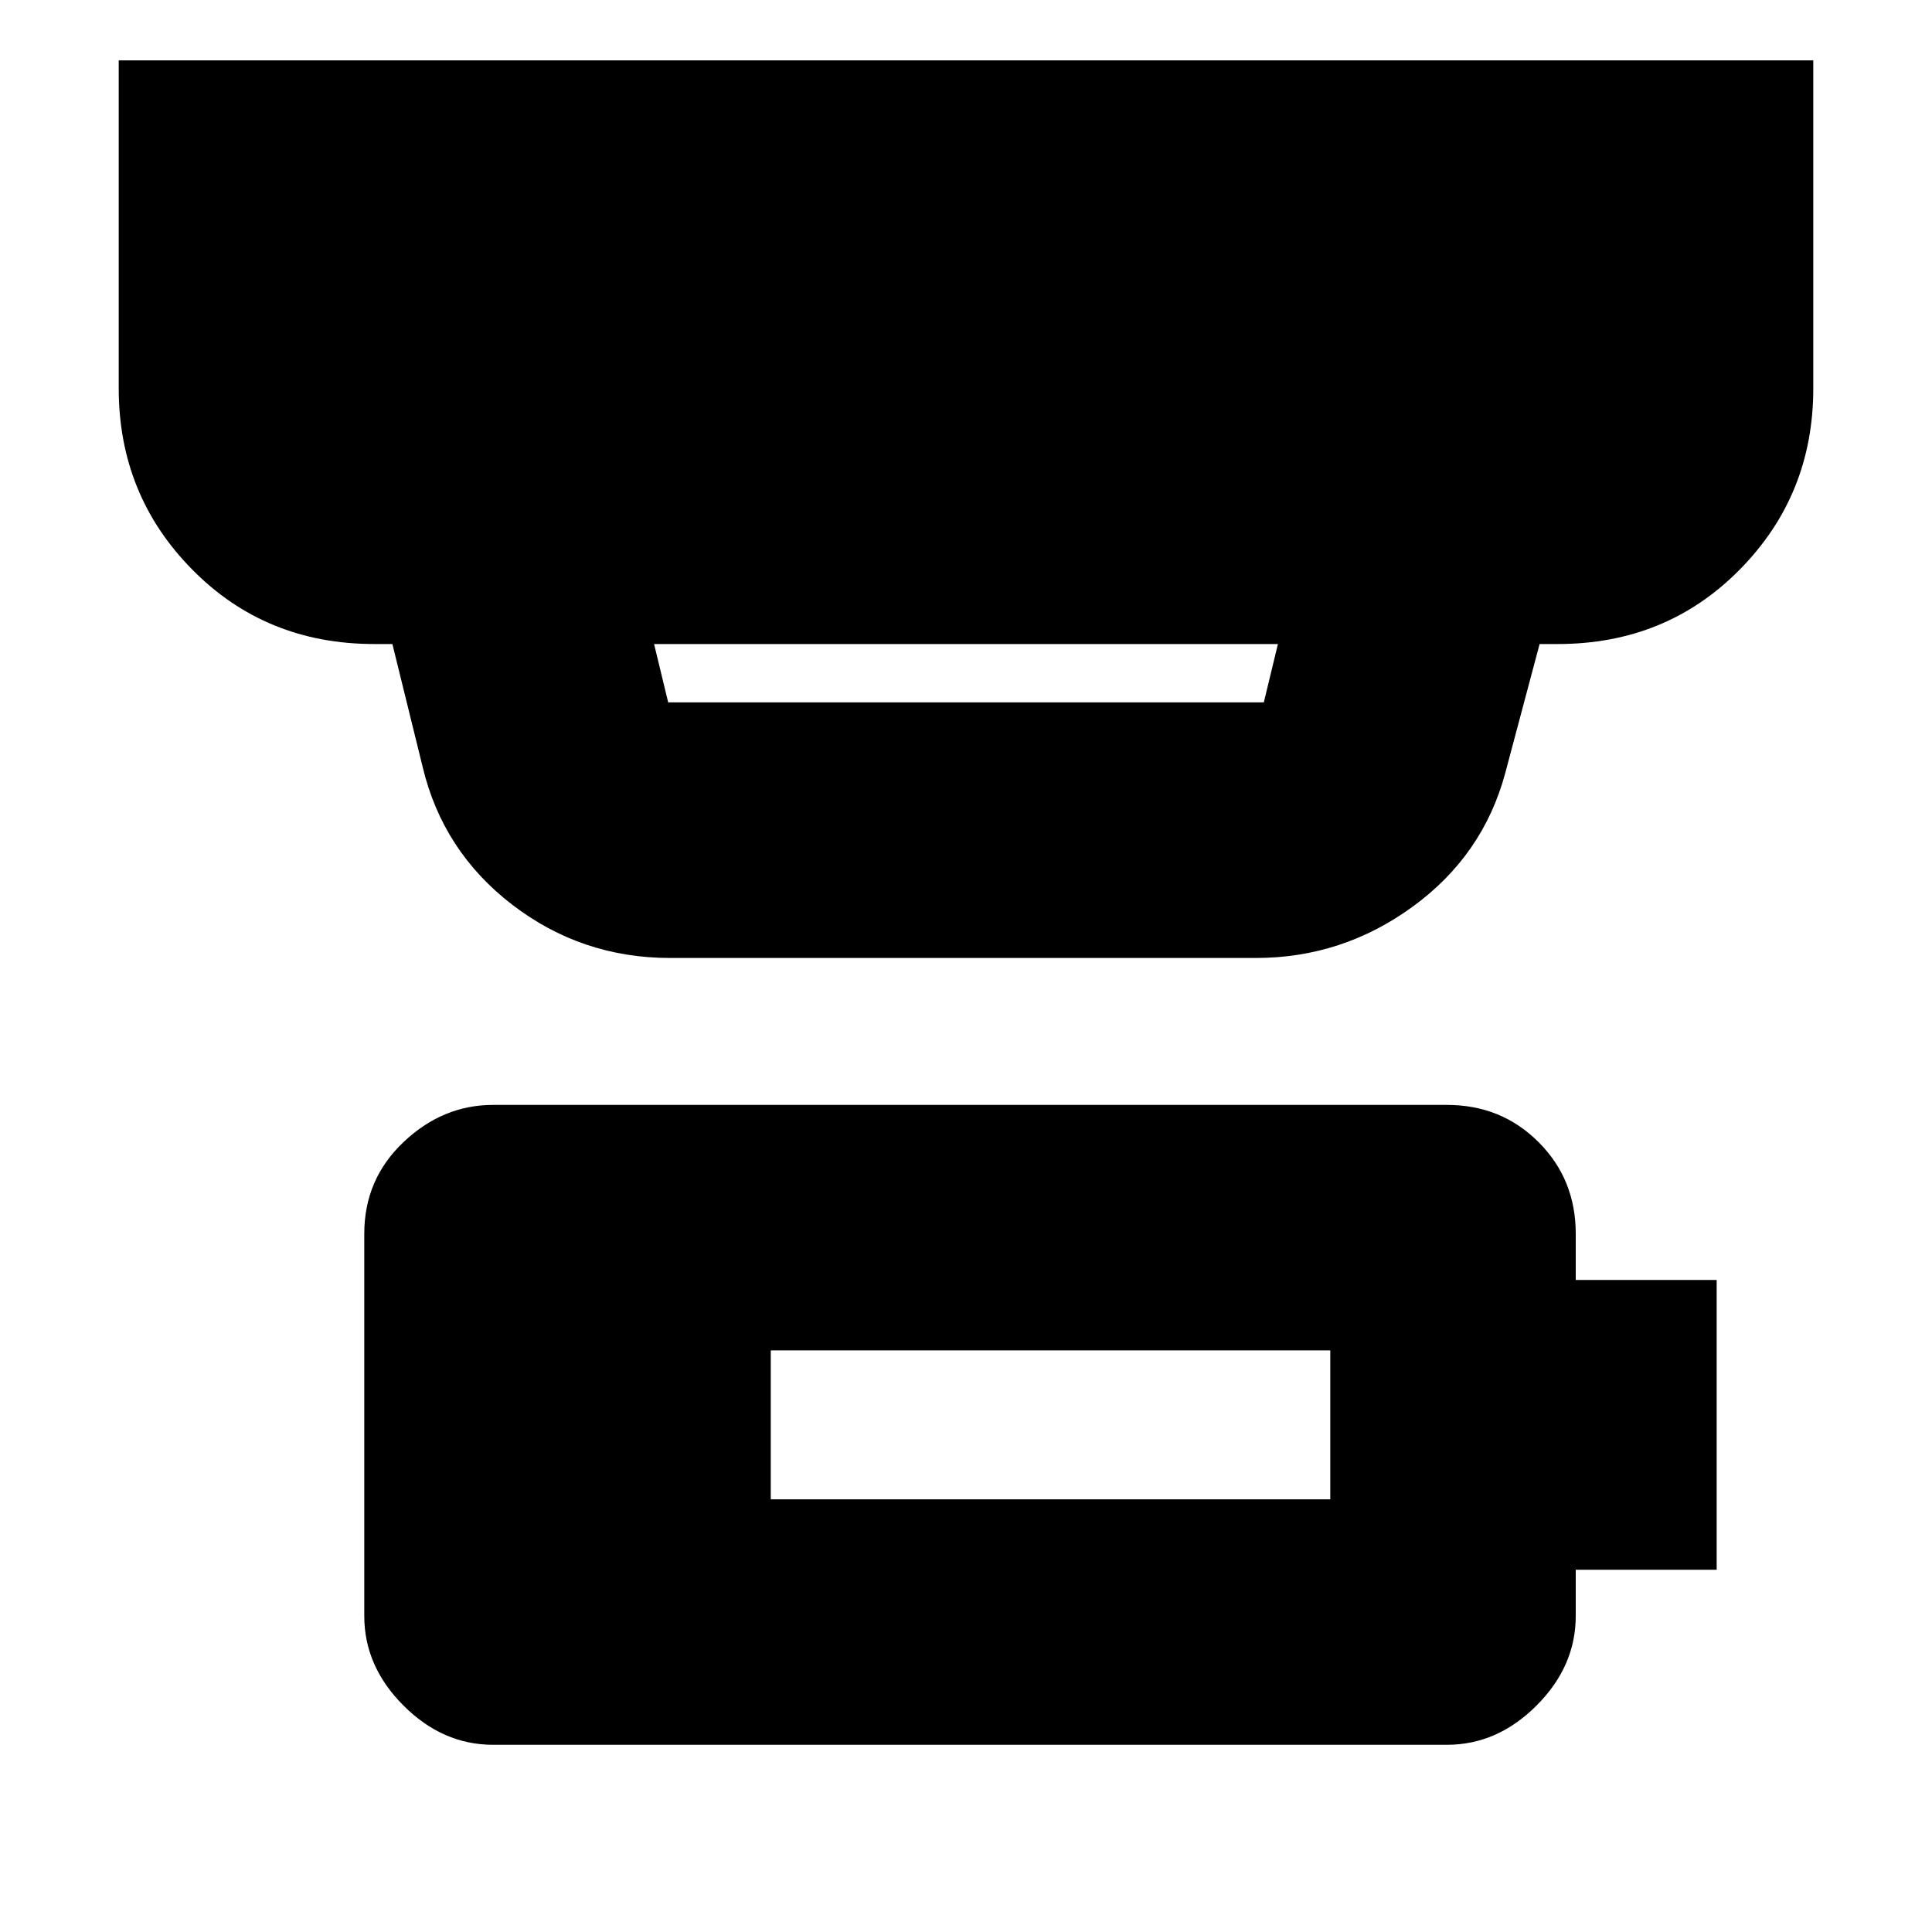 <svg xmlns="http://www.w3.org/2000/svg" height="20" width="20"><path d="M7.979 15.521h5.792v-1.542H7.979Zm-1.062-8.25h6.166l.146-.604H6.771l.146.604Zm.021 2.646q-.917 0-1.636-.552-.719-.553-.927-1.427l-.313-1.271h-.187q-1.125 0-1.885-.771-.761-.771-.761-1.875V.625h17.542v3.396q0 1.104-.761 1.875-.76.771-1.885.771h-.187L15.583 8q-.229.854-.958 1.385-.729.532-1.625.532Zm-1.834 8.145q-.521 0-.927-.406t-.406-.927v-3.958q0-.563.406-.948t.927-.385h9.875q.563 0 .948.385t.385.948v.479h1.459v3h-1.459v.479q0 .521-.406.927t-.927.406Z"/></svg>